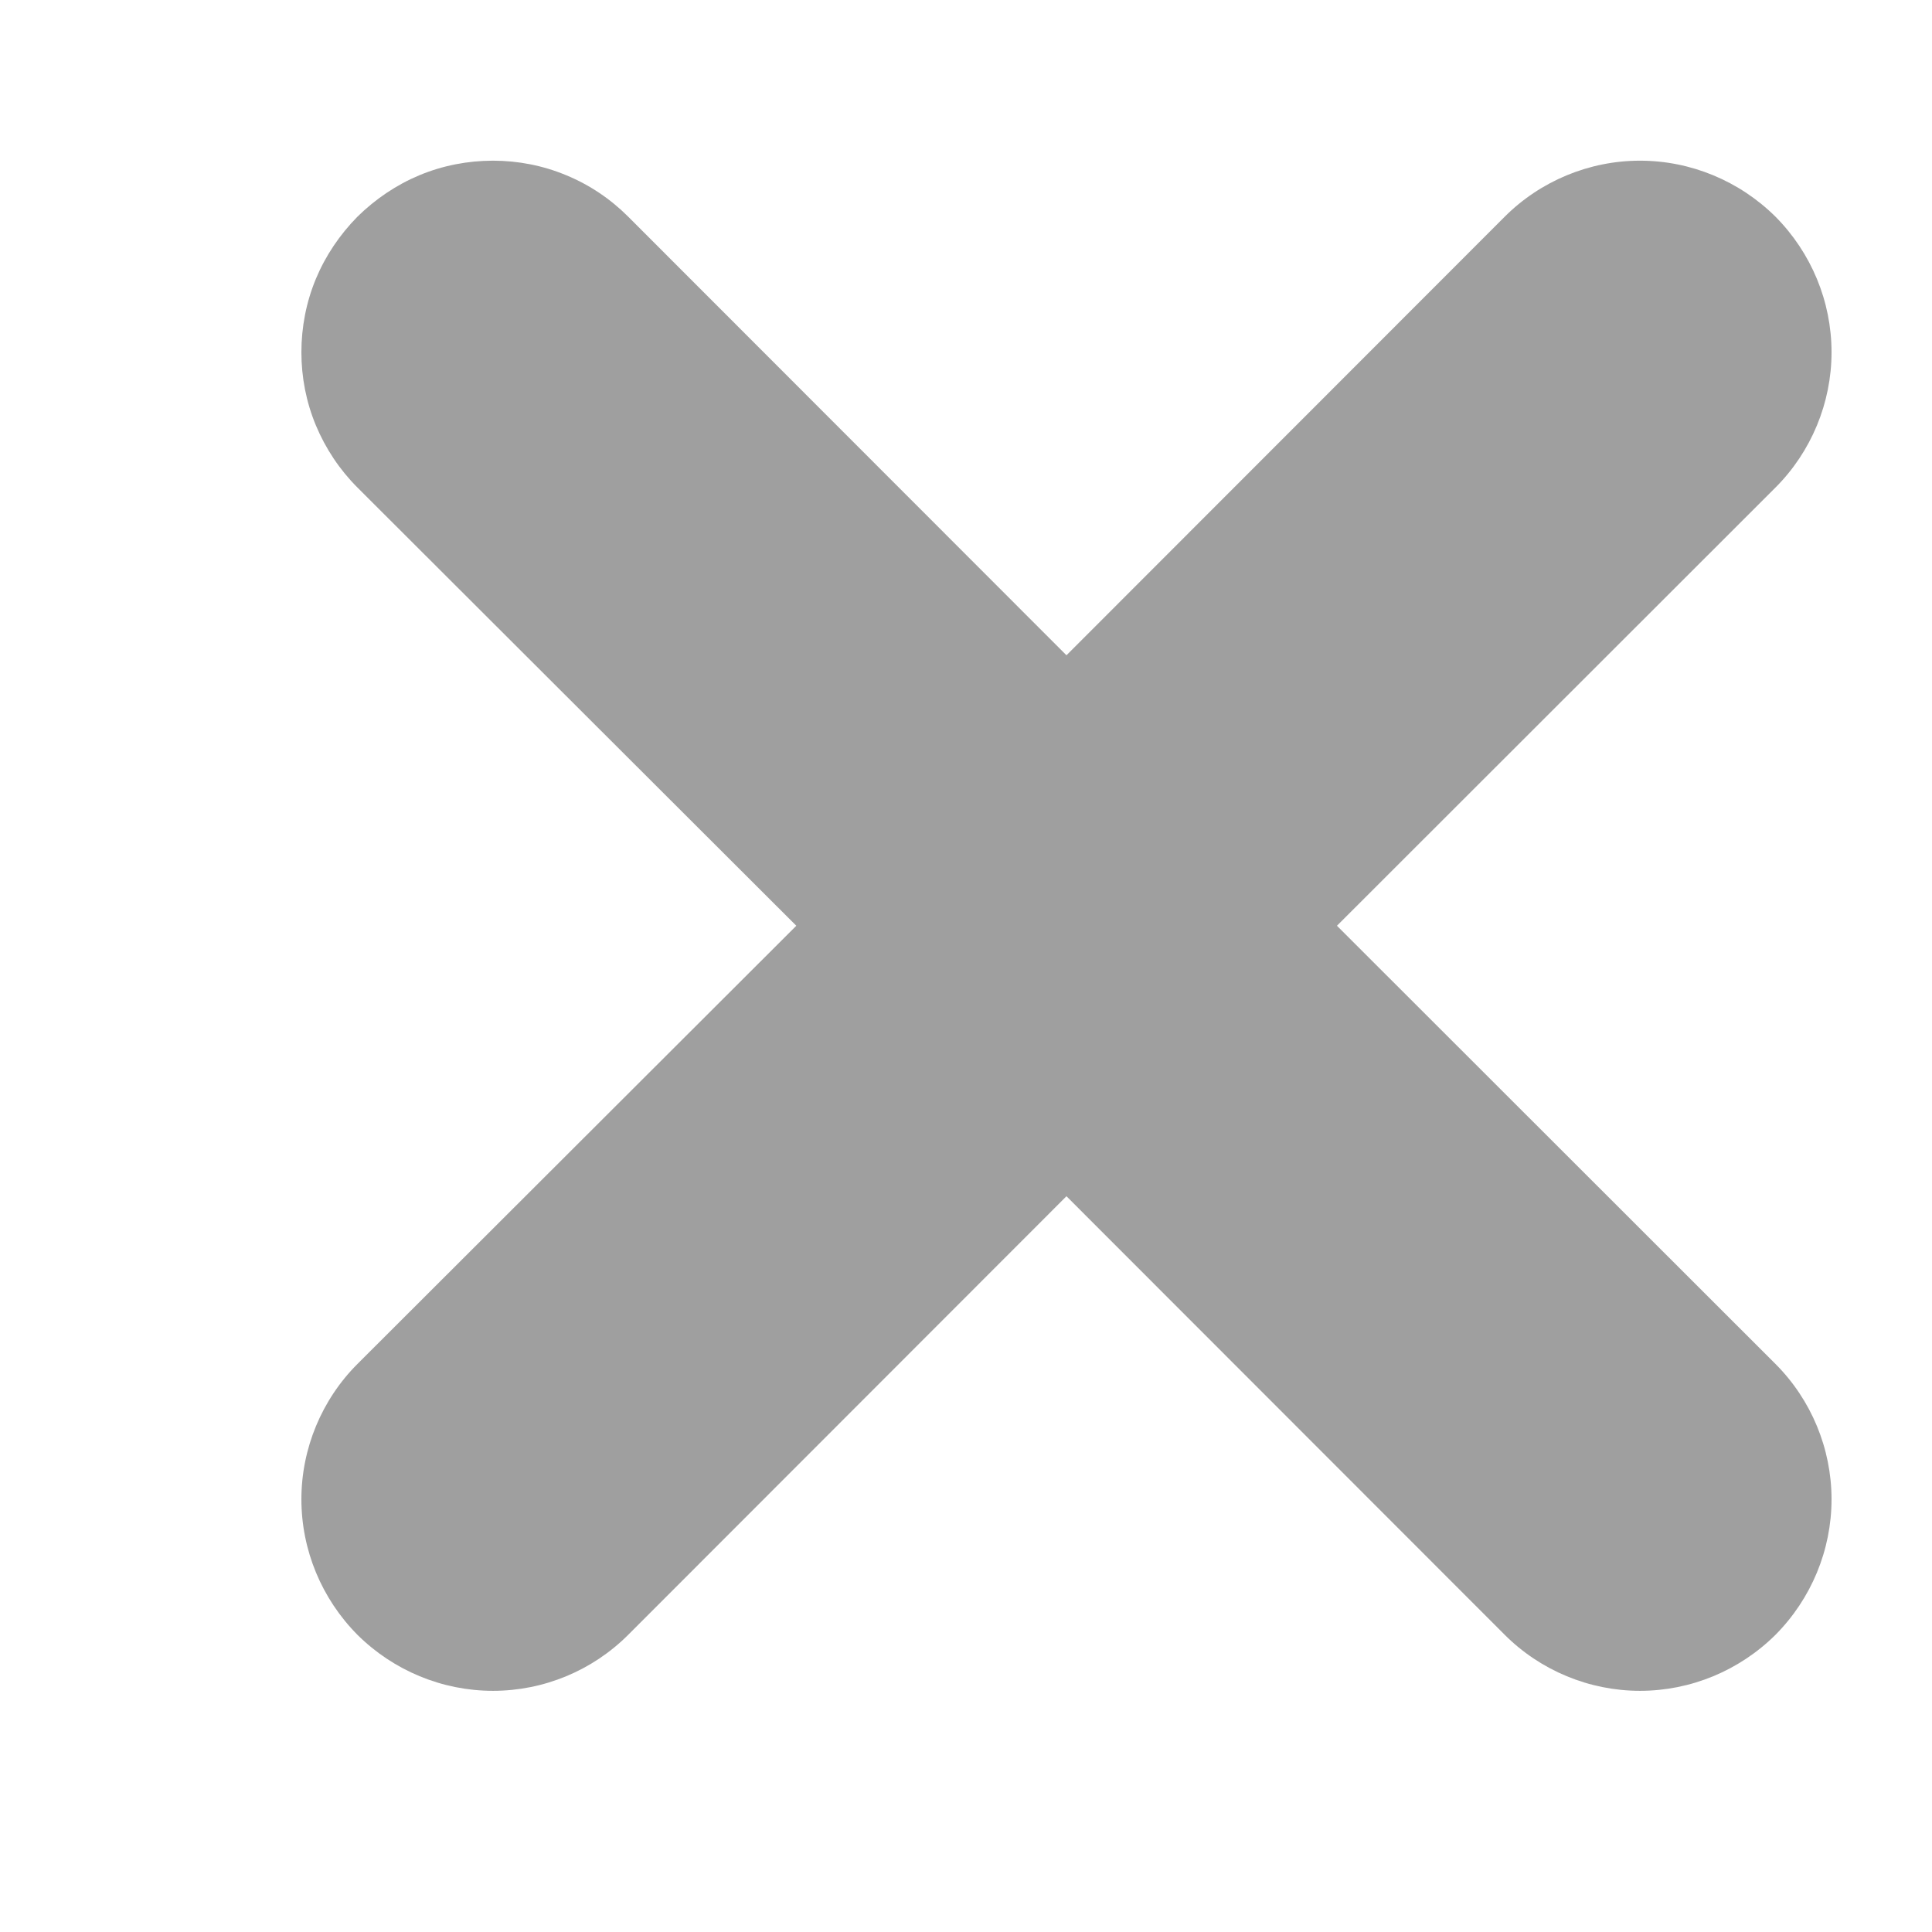 <svg width="6" height="6" viewBox="0 0 6 6" fill="none" xmlns="http://www.w3.org/2000/svg">
<path fill-rule="evenodd" clip-rule="evenodd" d="M1.11 0.673C1.166 0.618 1.231 0.574 1.303 0.544C1.375 0.514 1.453 0.499 1.531 0.499C1.609 0.499 1.686 0.514 1.758 0.544C1.831 0.574 1.896 0.618 1.951 0.673L3.312 2.035L4.673 0.673C4.784 0.562 4.936 0.499 5.093 0.499C5.251 0.499 5.402 0.562 5.514 0.673C5.625 0.785 5.688 0.936 5.688 1.094C5.688 1.251 5.625 1.403 5.514 1.514L4.152 2.875L5.514 4.236C5.625 4.347 5.688 4.499 5.688 4.656C5.688 4.814 5.625 4.965 5.514 5.077C5.402 5.188 5.251 5.251 5.093 5.251C4.936 5.251 4.784 5.188 4.673 5.077L3.312 3.715L1.951 5.077C1.84 5.188 1.689 5.251 1.531 5.251C1.373 5.251 1.222 5.188 1.11 5.077C0.999 4.965 0.936 4.814 0.936 4.656C0.936 4.499 0.999 4.347 1.11 4.236L2.473 2.875L1.11 1.514C1.055 1.459 1.011 1.393 0.981 1.321C0.951 1.249 0.936 1.172 0.936 1.094C0.936 1.016 0.951 0.938 0.981 0.866C1.011 0.794 1.055 0.729 1.11 0.673Z" fill="#9F9F9F"/>
</svg>
